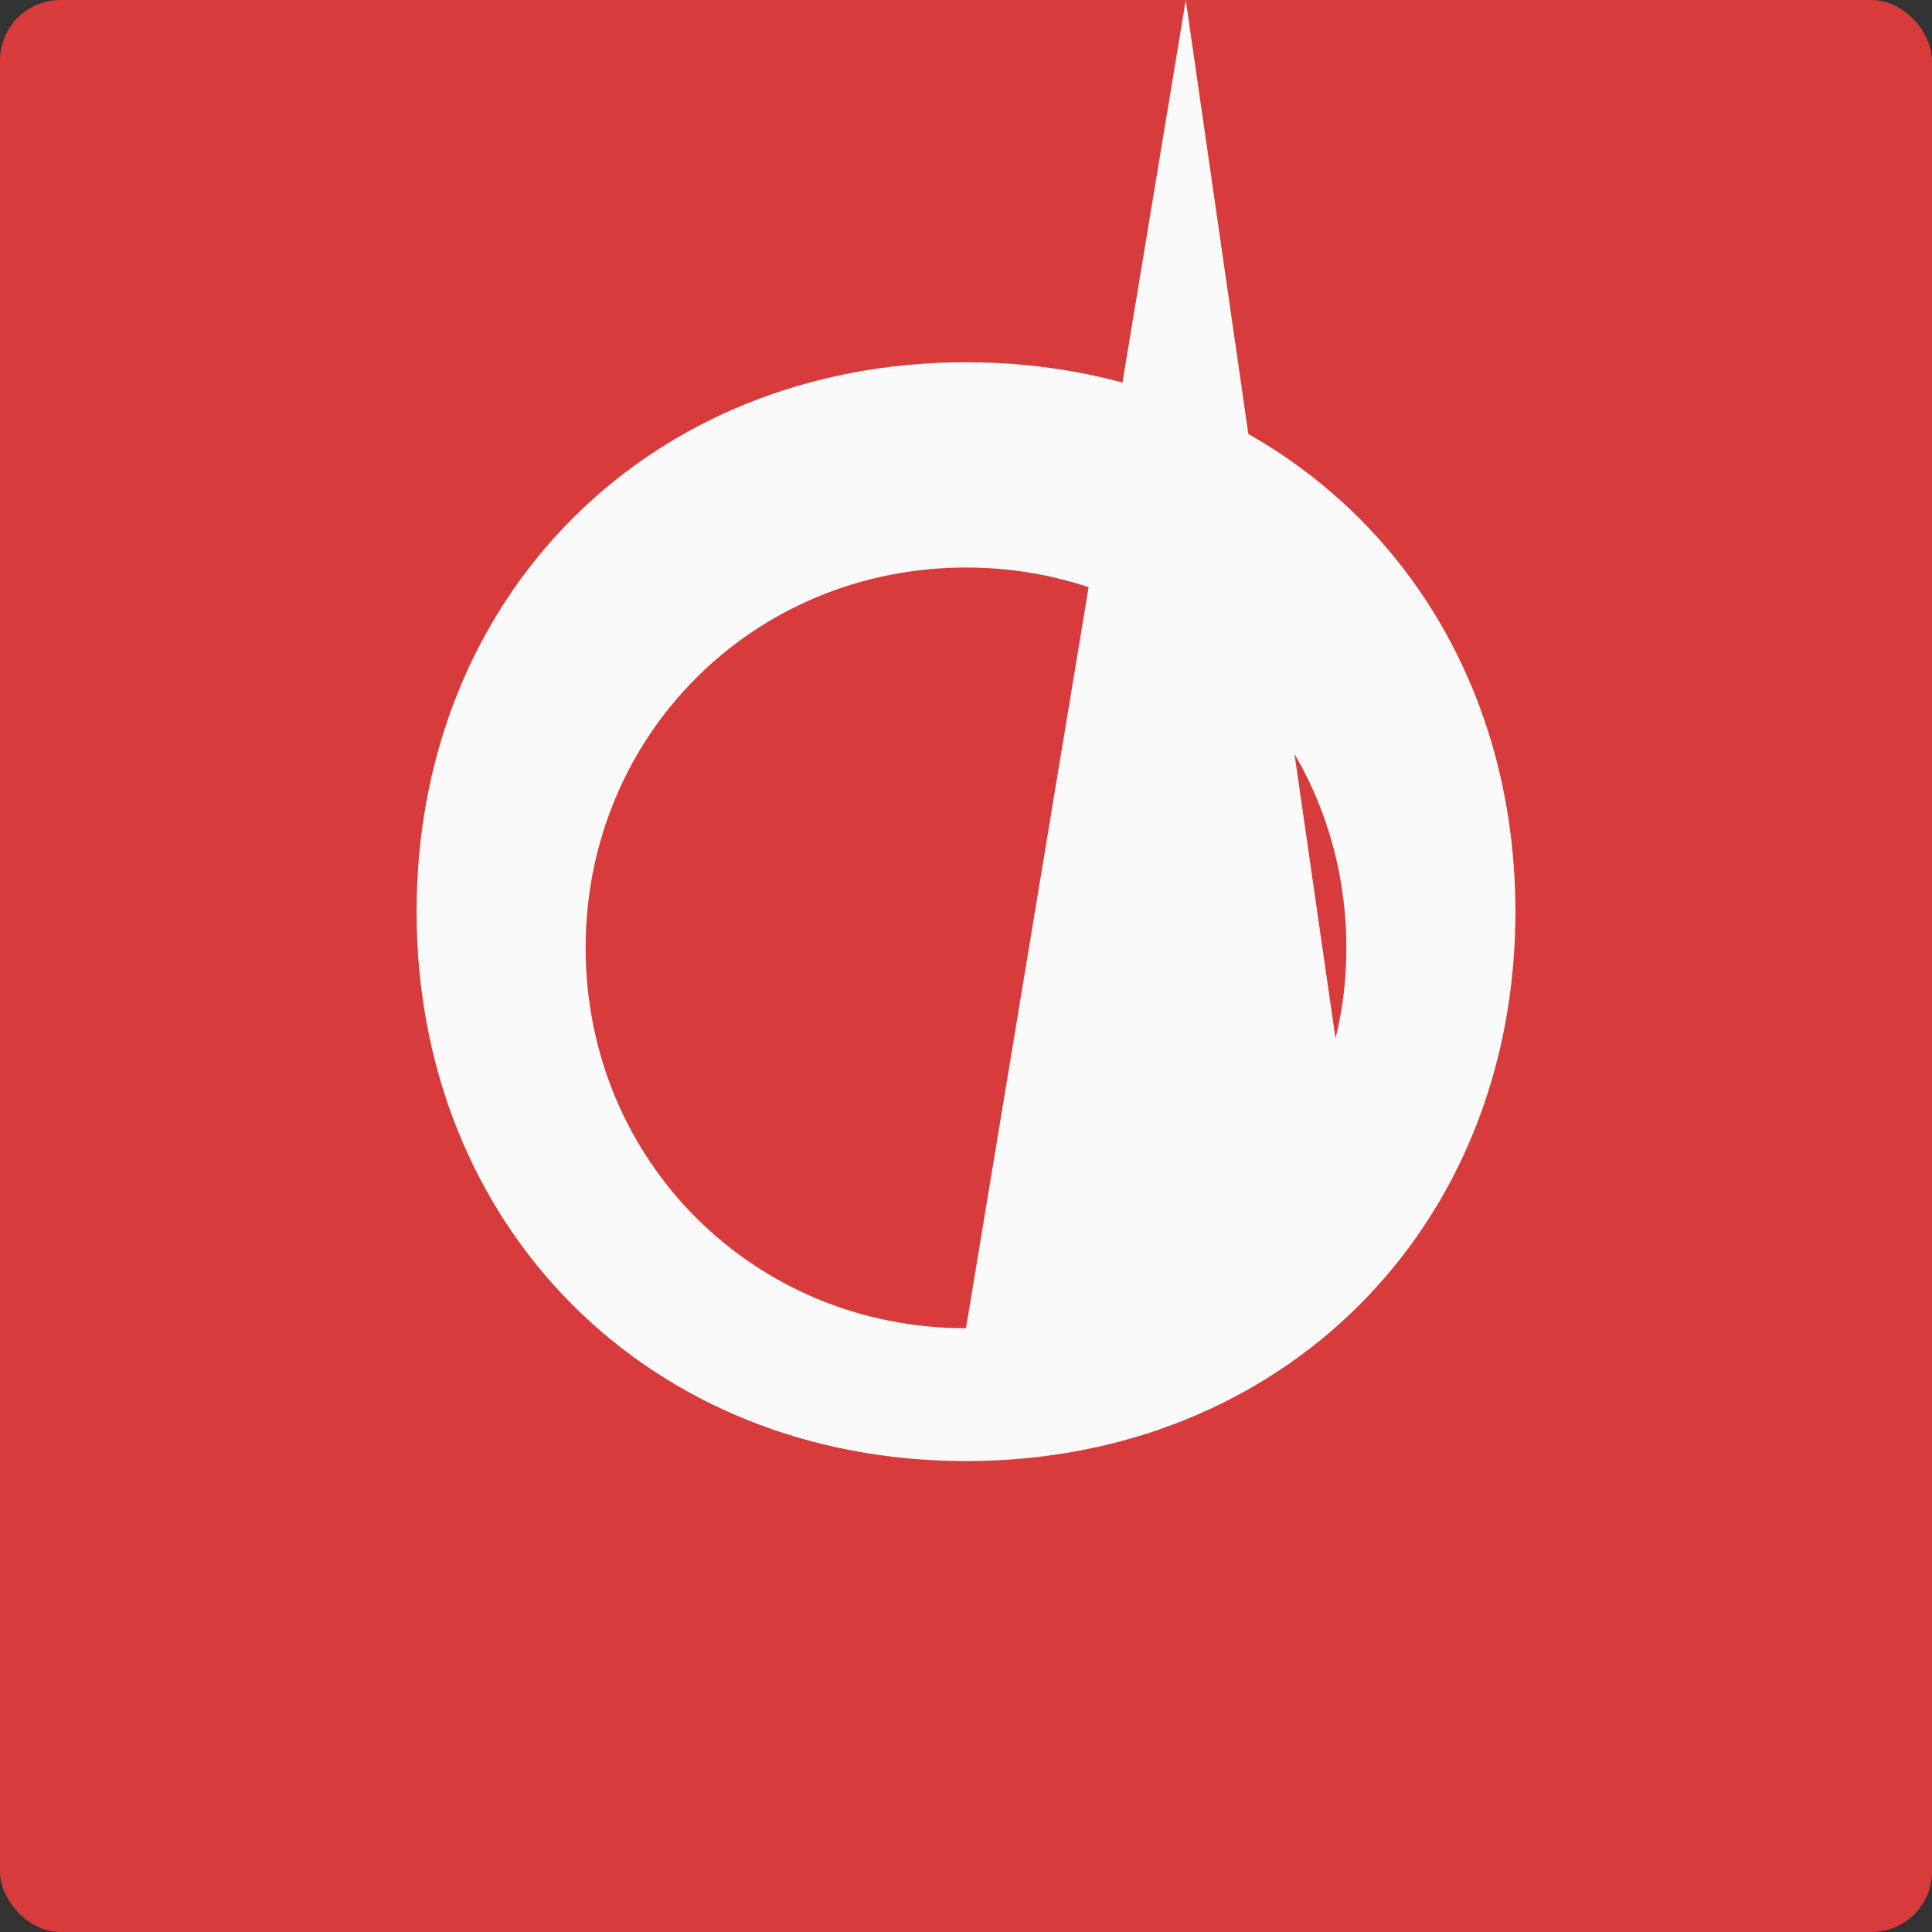 <svg width="128" height="128" viewBox="0 0 128 128" fill="none" xmlns="http://www.w3.org/2000/svg">
  <rect x="0" y="0" width="128" height="128" fill="#333333" stroke="none"/>
  <rect width="128" height="128" rx="4" fill="#D73B3B"/>
  <path d="M64 24C43.04 24 27.6 39.44 27.6 60.4C27.6 81.36 43.04 96.8 64 96.8C84.96 96.8 100.4 81.36 100.4 60.4C100.4 39.44 84.96 24 64 24ZM64 88C49.92 88 38.8 76.88 38.8 62.8C38.8 48.72 49.92 37.6 64 37.6C78.08 37.6 89.2 48.72 89.2 62.8C89.2 64.88 88.96 66.88 88.48 68.8L78.56 " fill="#FAFAFA"/>
</svg>
